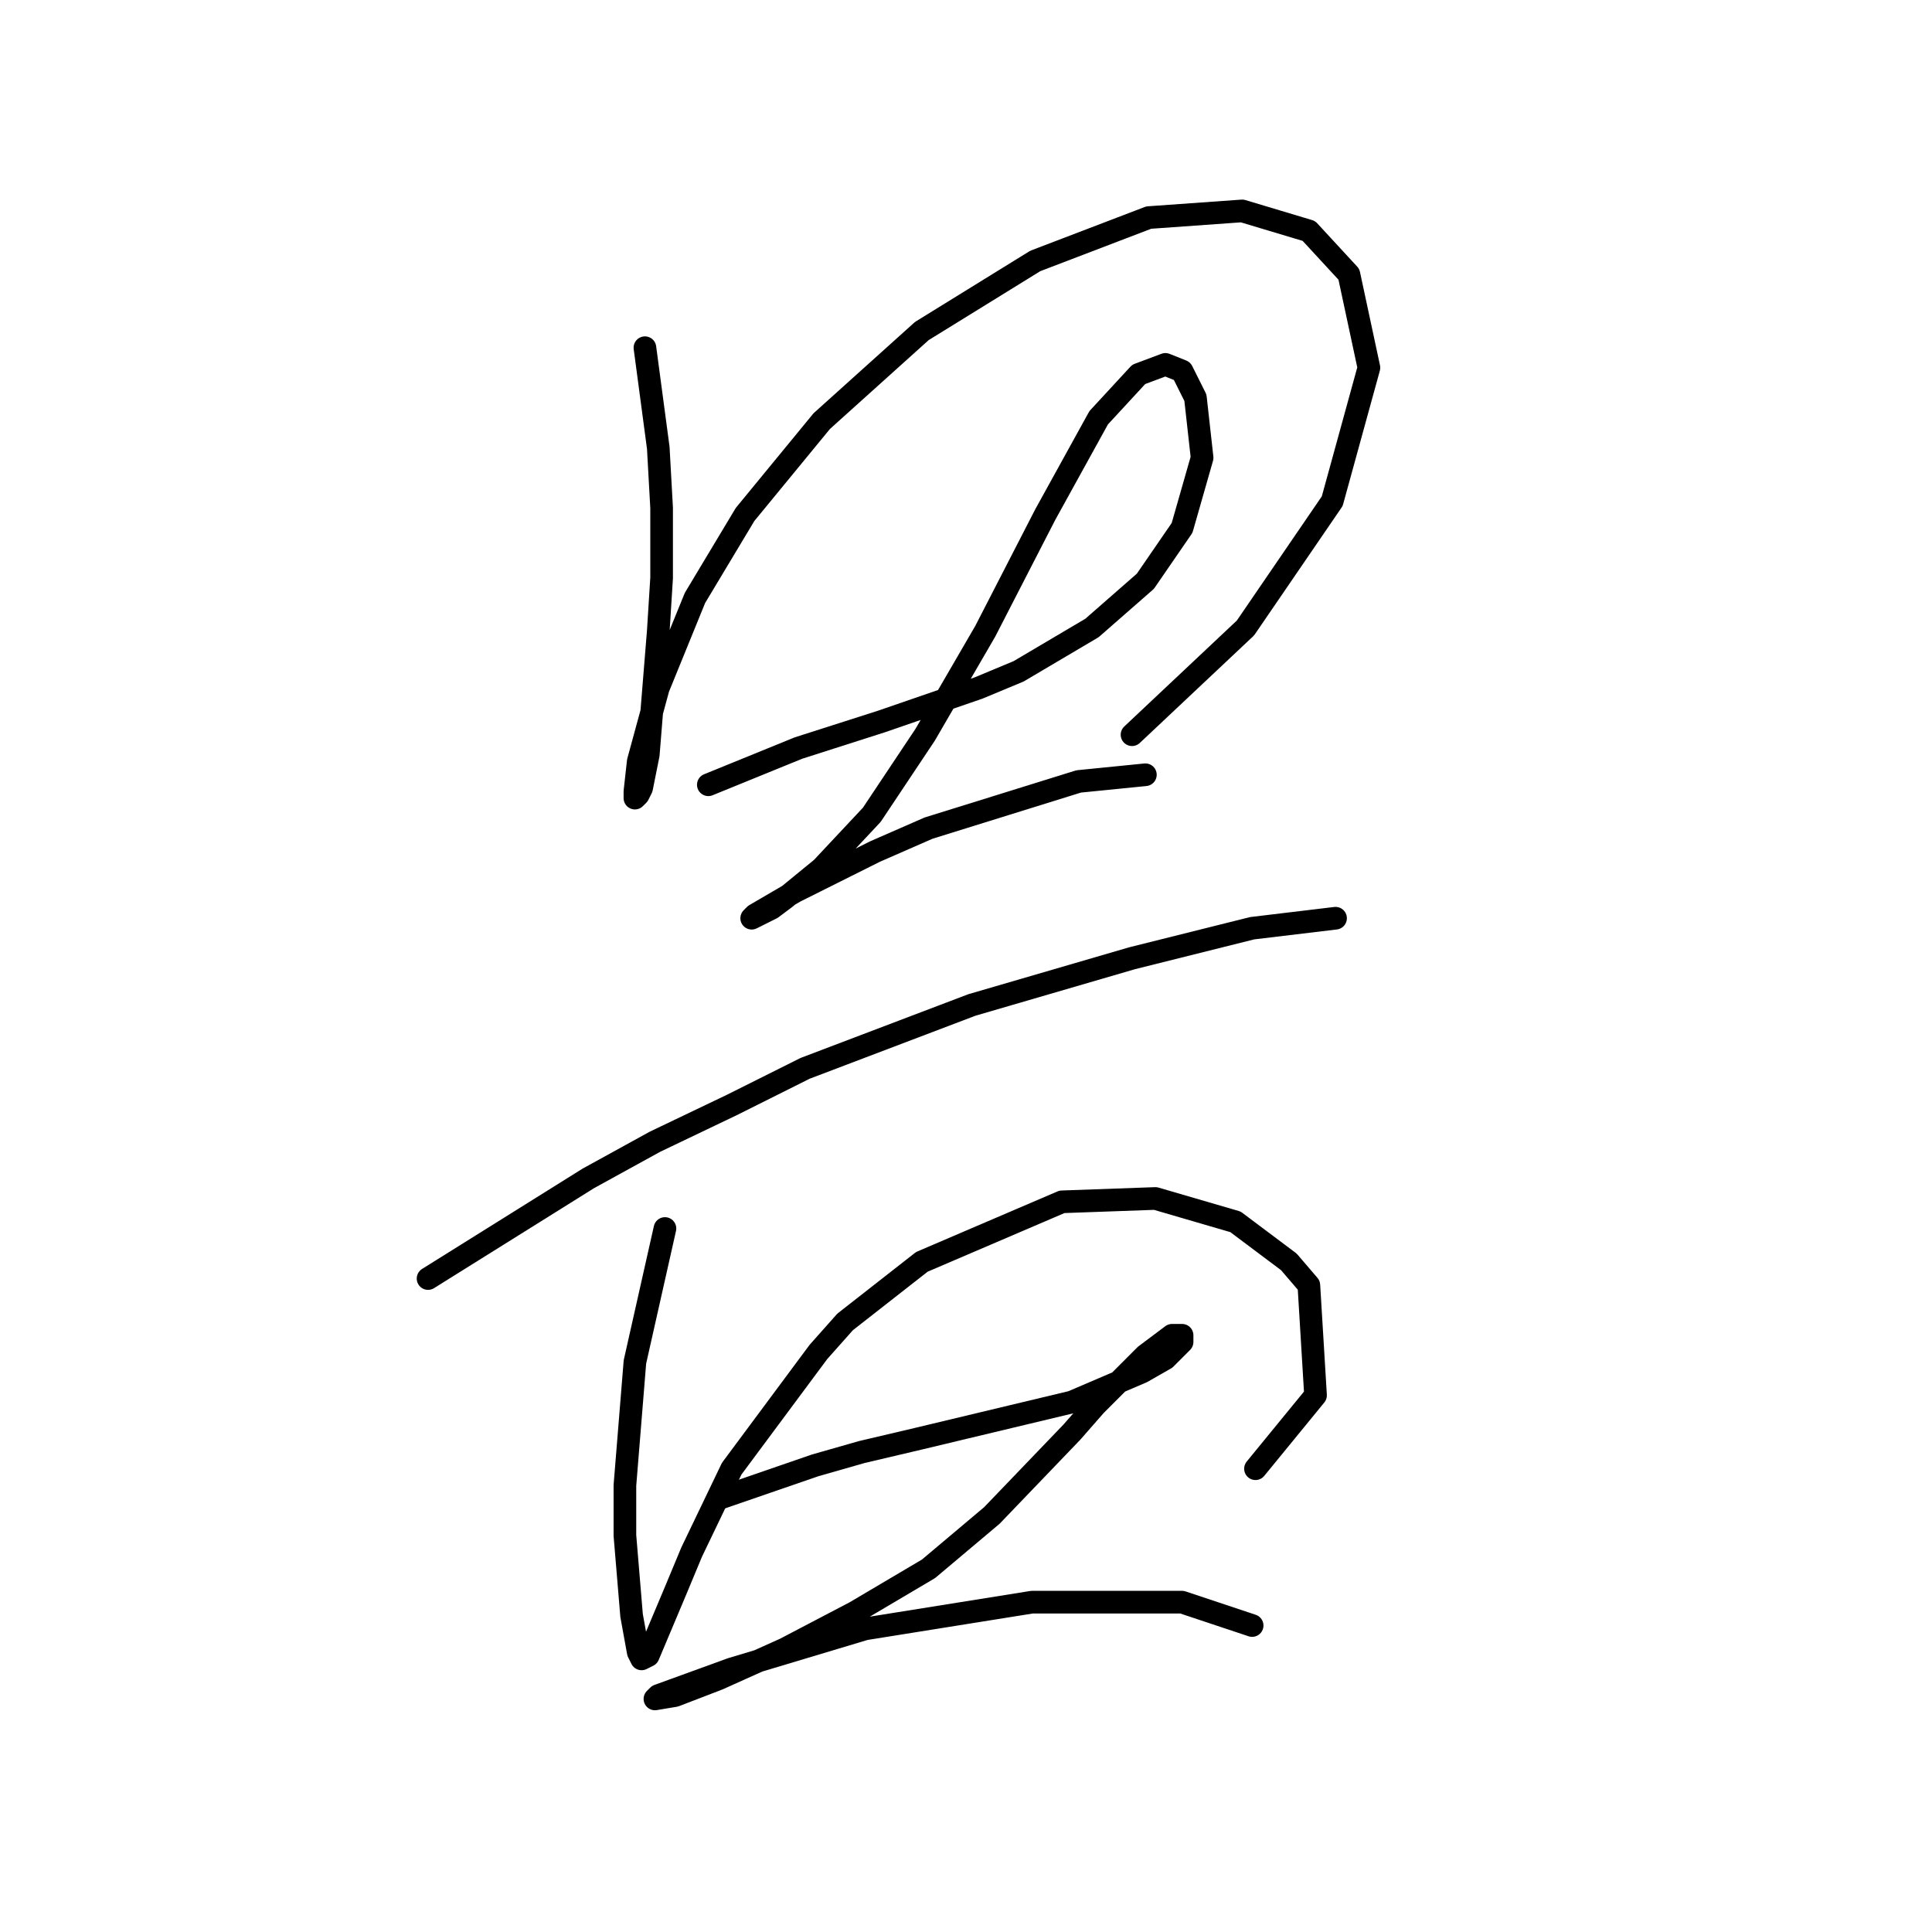 <?xml version="1.0" standalone="no"?>
    <svg width="256" height="256" xmlns="http://www.w3.org/2000/svg" version="1.1">
    <polyline stroke="black" stroke-width="3" stroke-linecap="round" fill="transparent" stroke-linejoin="round" points="85.456 46.072 87.224 59.335 87.667 67.293 87.667 76.576 87.224 83.65 85.898 100.007 85.014 104.428 84.572 105.312 84.13 105.754 84.13 104.87 84.572 100.891 87.224 91.165 92.087 79.229 98.719 68.177 108.887 55.798 122.149 43.862 137.18 34.578 152.211 28.831 164.59 27.947 173.431 30.599 178.736 36.347 181.389 48.725 176.526 66.408 165.032 83.208 150.001 97.354 150.001 97.354 " />
        <polyline stroke="black" stroke-width="3" stroke-linecap="round" fill="transparent" stroke-linejoin="round" points="93.856 103.986 105.792 99.123 116.844 95.586 129.665 91.165 134.97 88.955 144.696 83.208 151.769 77.018 156.632 69.945 159.285 60.661 158.4 52.704 156.632 49.167 154.422 48.283 150.885 49.609 145.58 55.356 138.506 68.177 130.549 83.65 122.591 97.354 115.518 107.964 108.887 115.038 104.024 119.017 102.255 120.343 99.603 121.669 100.045 121.227 105.35 118.132 115.96 112.827 123.033 109.733 142.927 103.544 151.769 102.659 151.769 102.659 " />
        <polyline stroke="black" stroke-width="3" stroke-linecap="round" fill="transparent" stroke-linejoin="round" points="56.72 169.414 77.941 156.152 86.782 151.289 96.95 146.426 106.676 141.563 128.781 133.163 150.001 126.974 165.916 122.995 176.968 121.669 176.968 121.669 " />
        <polyline stroke="black" stroke-width="3" stroke-linecap="round" fill="transparent" stroke-linejoin="round" points="88.109 162.783 84.13 180.467 82.804 196.824 82.804 203.455 83.688 214.065 84.572 218.928 85.014 219.812 85.898 219.37 89.435 210.971 91.645 205.666 96.95 194.613 108.445 179.14 111.981 175.162 122.149 167.204 140.717 159.247 153.095 158.804 163.705 161.899 170.779 167.204 173.431 170.299 174.315 184.888 166.358 194.613 166.358 194.613 " />
        <polyline stroke="black" stroke-width="3" stroke-linecap="round" fill="transparent" stroke-linejoin="round" points="95.182 198.592 108.003 194.171 114.192 192.403 121.707 190.635 142.043 185.772 151.327 181.793 154.422 180.025 156.632 177.814 156.632 176.93 155.306 176.93 151.769 179.582 145.138 186.214 142.043 189.75 131.433 200.803 123.033 207.876 113.308 213.623 104.024 218.486 95.182 222.465 89.435 224.675 86.782 225.117 87.224 224.675 96.95 221.139 114.634 215.834 136.738 212.297 156.632 212.297 165.916 215.391 165.916 215.391 " />
        </svg>
